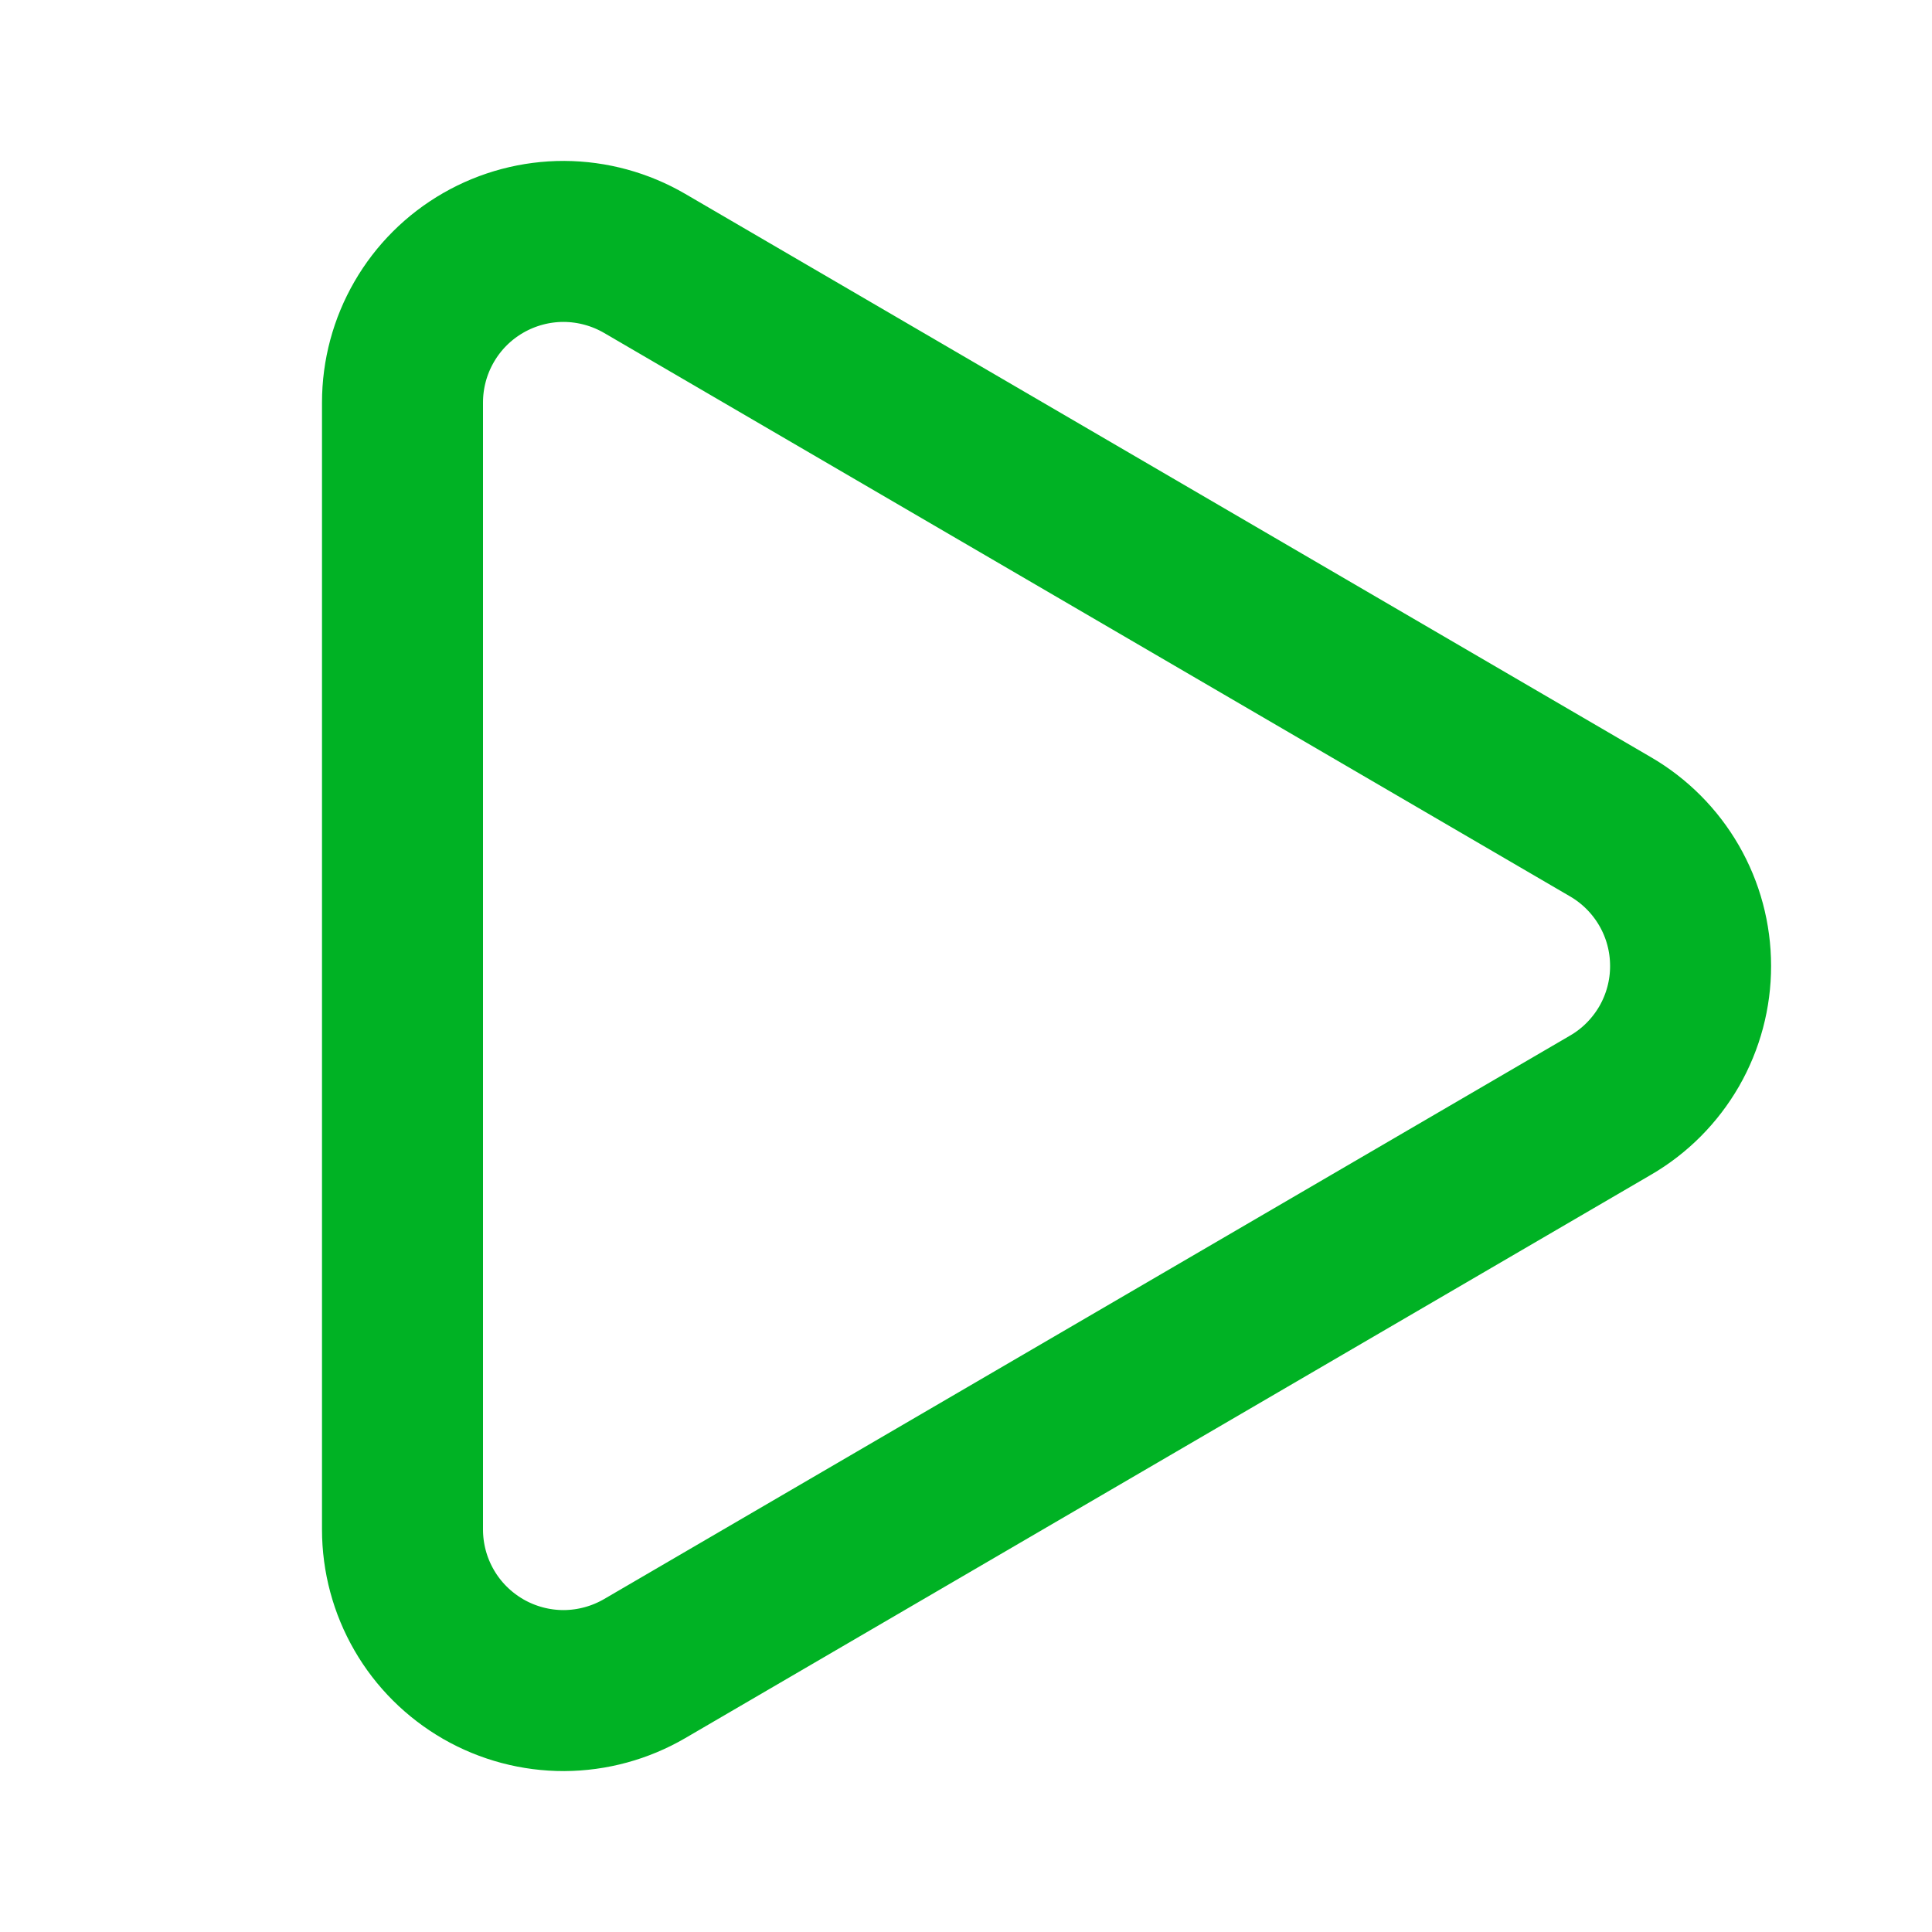 <svg width="24" height="24" viewBox="0 0 24 24" fill="none" xmlns="http://www.w3.org/2000/svg">
<path d="M5 5C5 4.648 5.093 4.302 5.269 3.998C5.445 3.693 5.699 3.44 6.004 3.265C6.309 3.09 6.655 2.998 7.007 2.999C7.359 3.001 7.704 3.095 8.008 3.272L20.005 10.27C20.308 10.446 20.559 10.698 20.734 11.001C20.909 11.304 21.001 11.648 21.001 11.998C21.002 12.348 20.91 12.692 20.736 12.996C20.561 13.299 20.311 13.552 20.008 13.728L8.008 20.728C7.704 20.905 7.359 20.999 7.007 21.001C6.655 21.002 6.309 20.91 6.004 20.735C5.699 20.559 5.445 20.307 5.269 20.002C5.093 19.698 5 19.352 5 19V5Z" stroke="#00B224" stroke-width="2" stroke-linecap="round" stroke-linejoin="round"/>
</svg>
